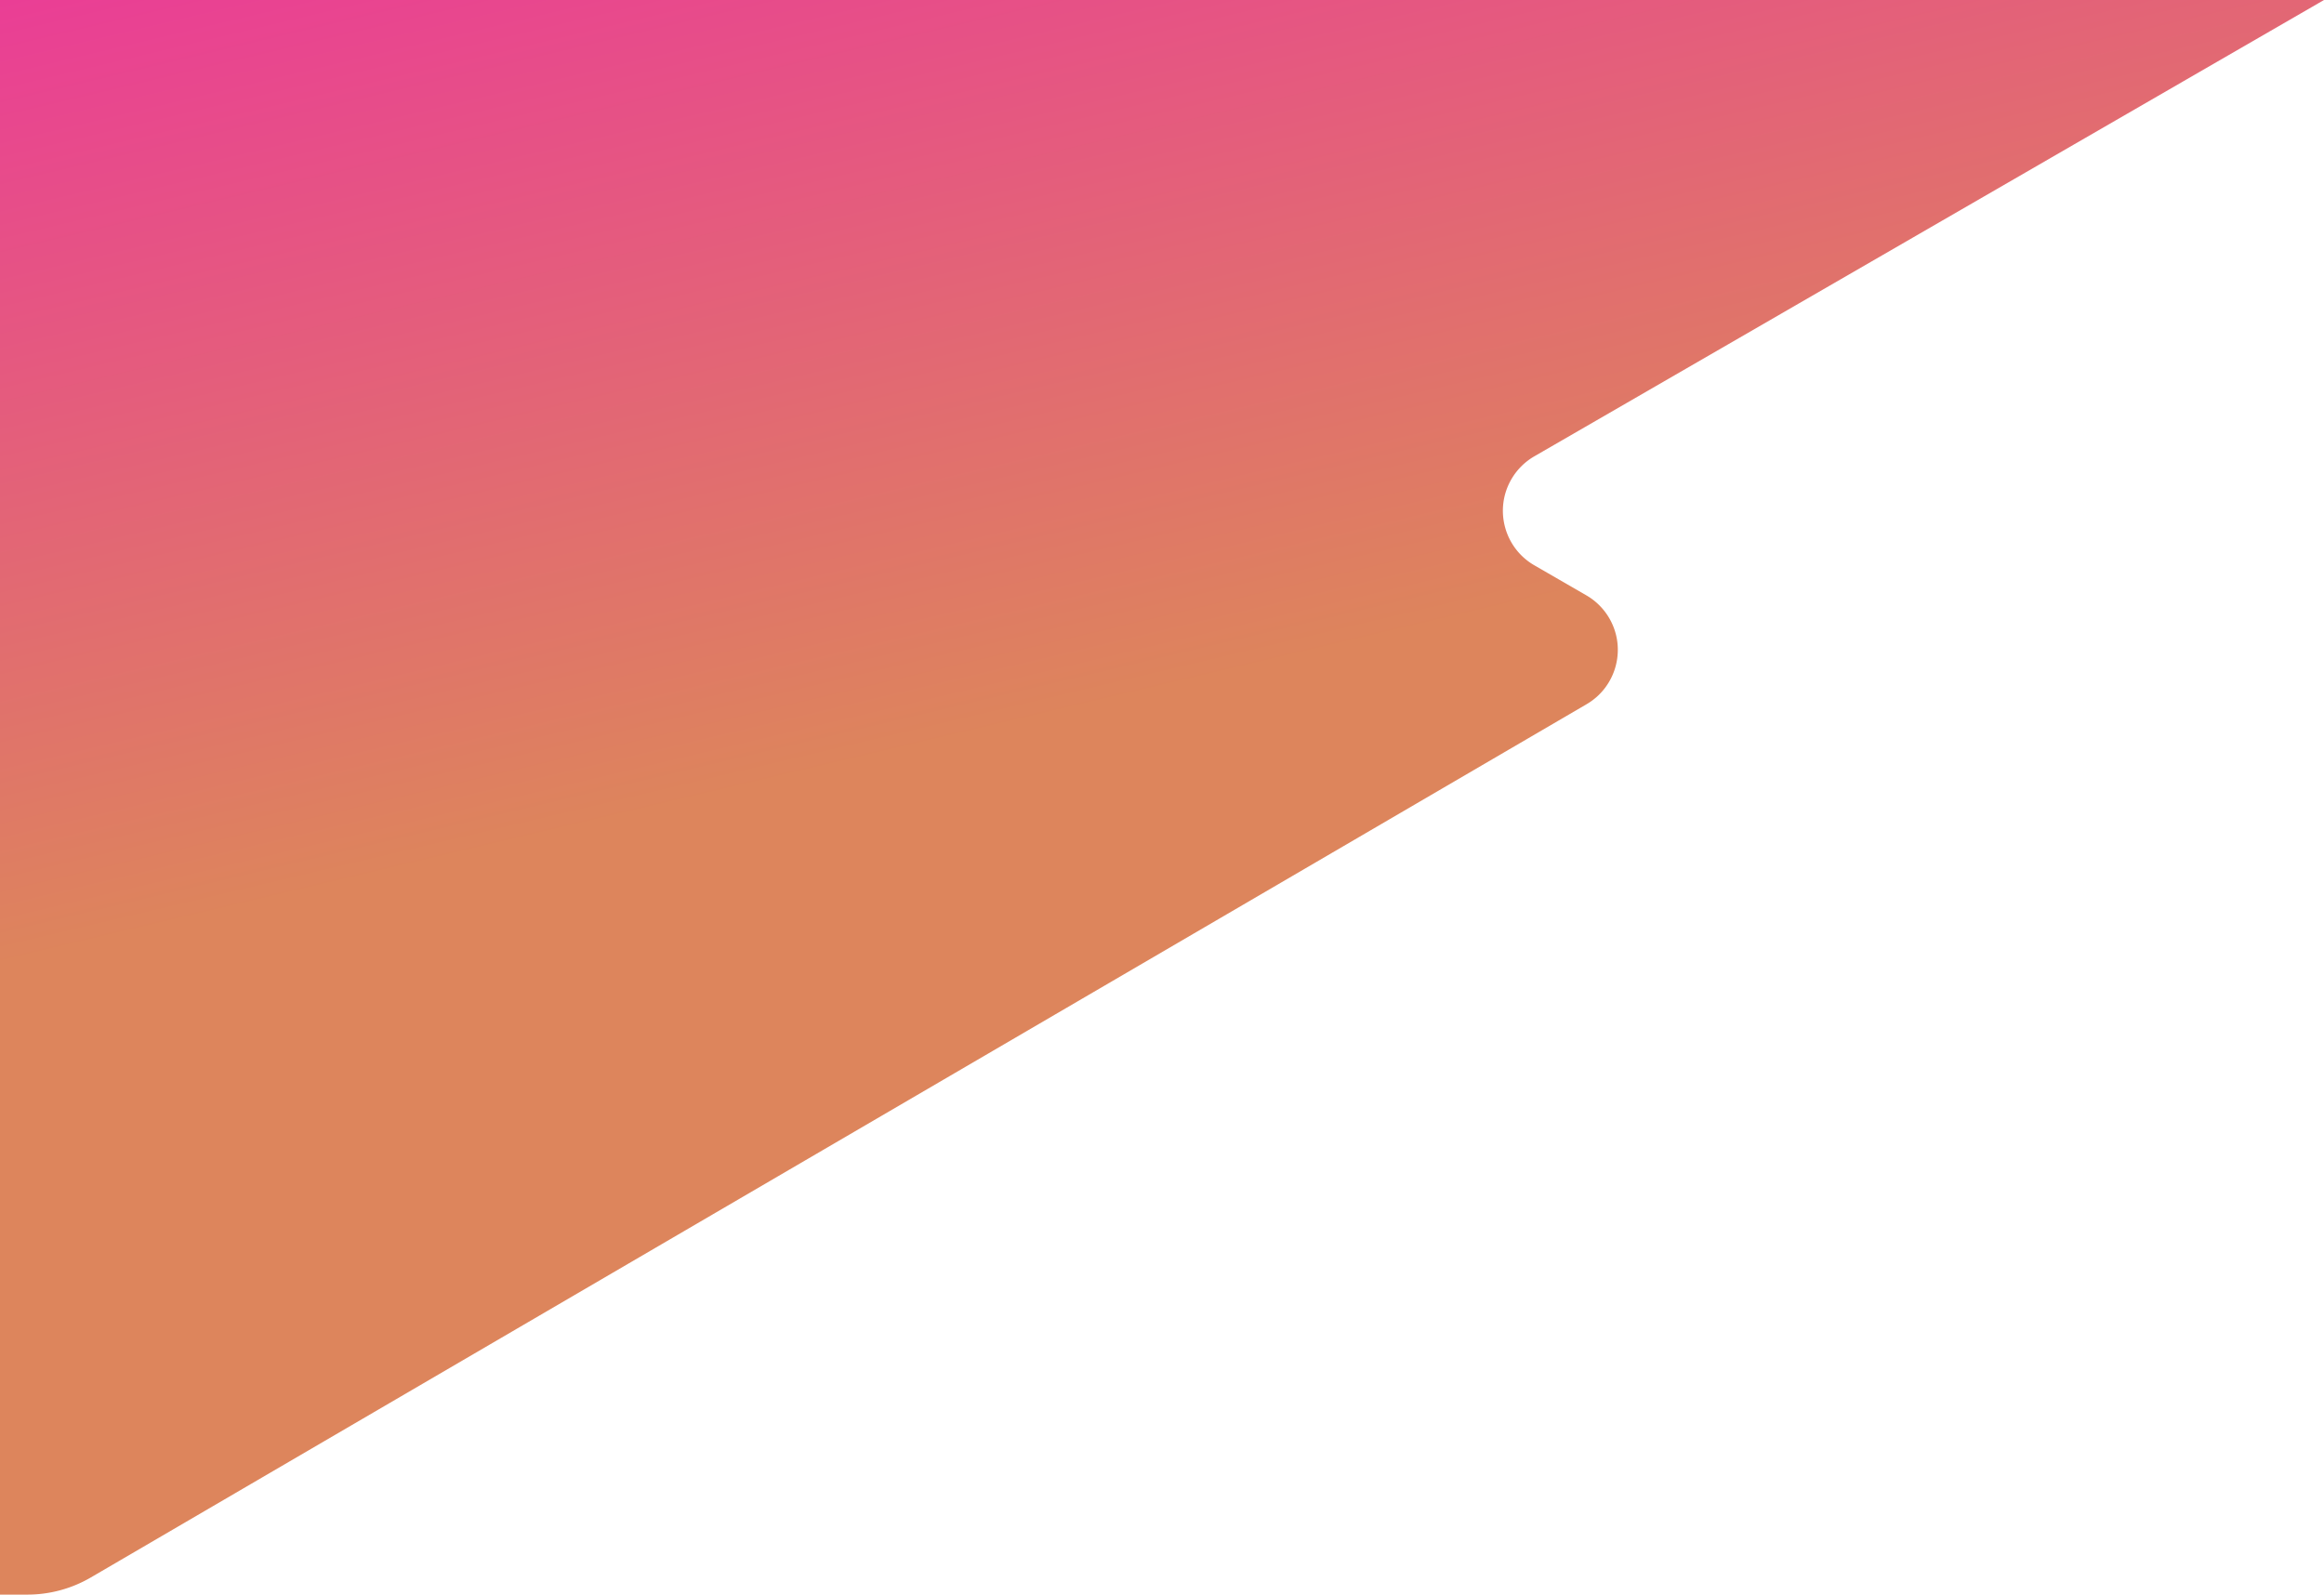 

<svg id="riverBg" viewBox="0 0 443 304" xmlns="http://www.w3.org/2000/svg">
  <defs>
    <linearGradient gradientTransform="rotate(90)" x1="74.674%" y1="40.205%" x2="20.098%" y2="59.129%" id="a">
      <stop stop-color="#DD855C" offset="0%" />
      <stop stop-color="#EA3D96" offset="100%" />
    </linearGradient>
  </defs>
  <path d="M0 0v304h5.22a24 24 0 0 0 12.101-3.274l285.115-166.474c5.723-3.341 7.654-10.69 4.312-16.413a12 12 0 0 0-4.358-4.34l-9.913-5.728c-5.738-3.316-7.701-10.656-4.385-16.394a12 12 0 0 1 4.385-4.385L443 0H0z" fill="url(#a)" fill-rule="nonzero"/>
</svg>